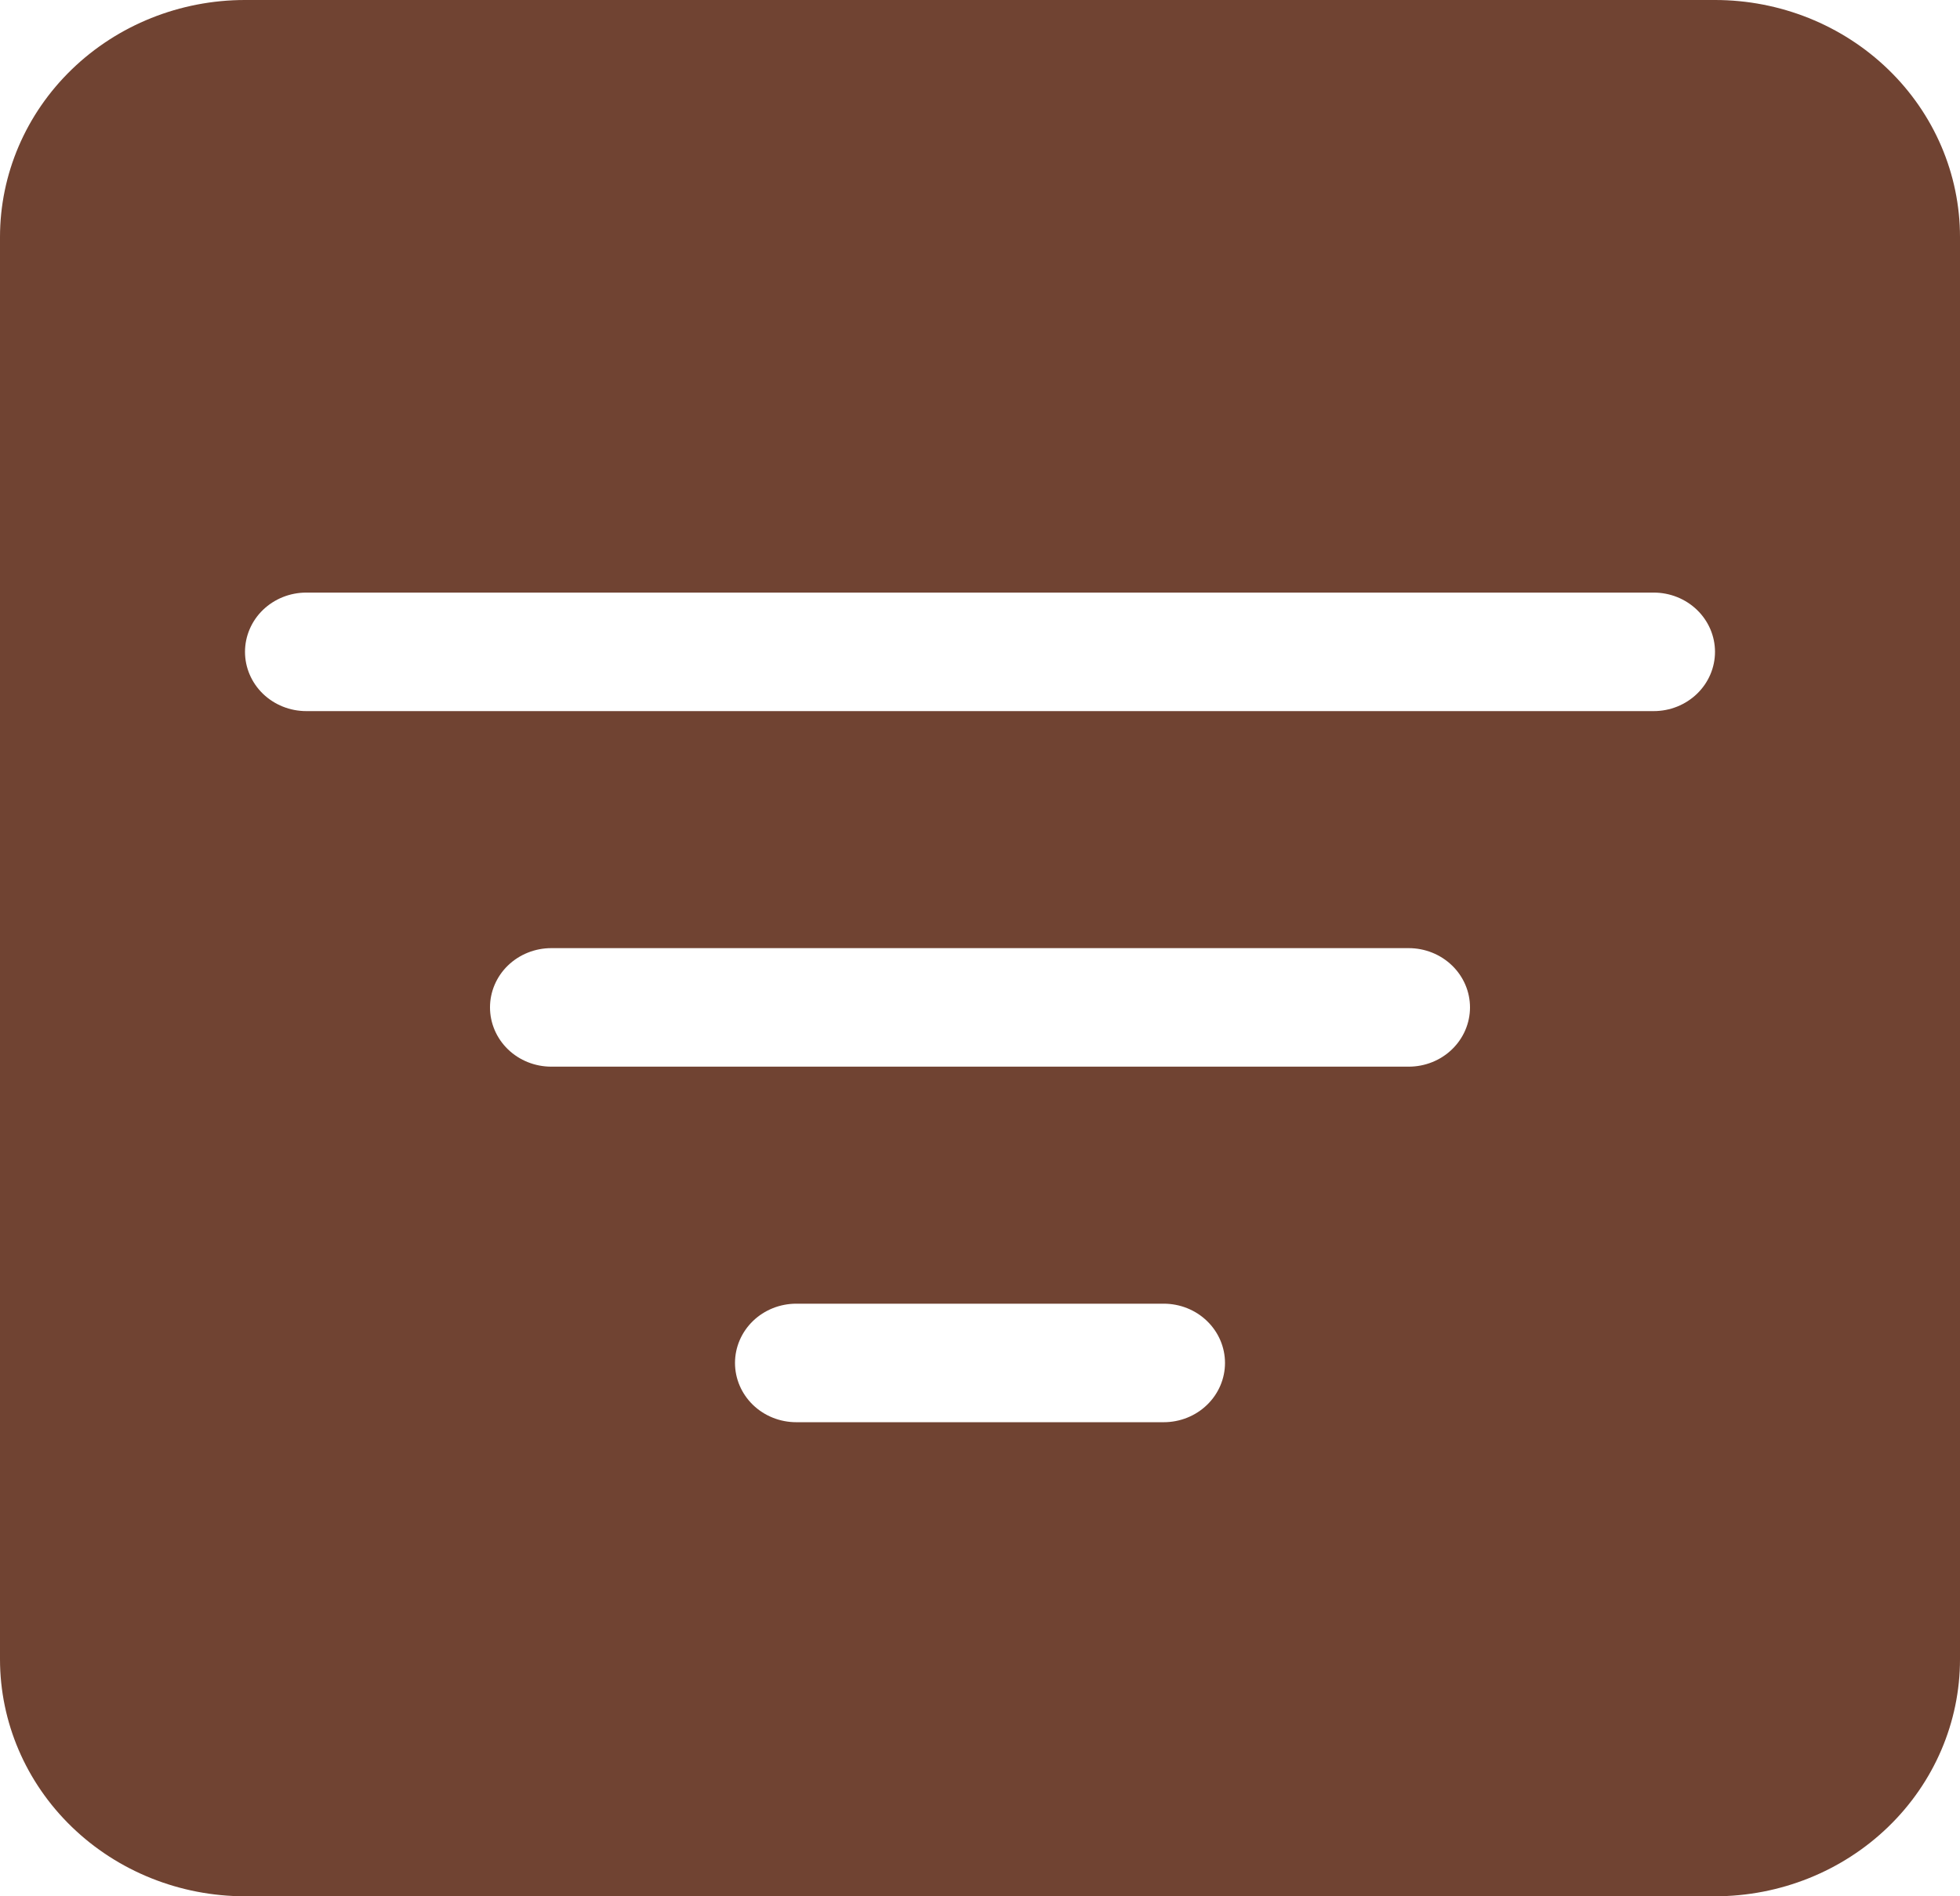 <svg width="62" height="60" viewBox="0 0 62 60" fill="none" xmlns="http://www.w3.org/2000/svg">
<path d="M7.75 0C5.695 0 3.723 0.79 2.27 2.197C0.817 3.603 0 5.511 0 7.5L0 52.5C0 54.489 0.817 56.397 2.27 57.803C3.723 59.21 5.695 60 7.75 60H54.25C56.305 60 58.277 59.21 59.73 57.803C61.184 56.397 62 54.489 62 52.5V7.5C62 5.511 61.184 3.603 59.73 2.197C58.277 0.79 56.305 0 54.25 0L7.75 0ZM9.688 18.75H52.312C52.826 18.75 53.319 18.948 53.682 19.299C54.046 19.651 54.25 20.128 54.25 20.625C54.25 21.122 54.046 21.599 53.682 21.951C53.319 22.302 52.826 22.5 52.312 22.5H9.688C9.174 22.5 8.681 22.302 8.317 21.951C7.954 21.599 7.75 21.122 7.75 20.625C7.75 20.128 7.954 19.651 8.317 19.299C8.681 18.948 9.174 18.75 9.688 18.75ZM15.5 31.875C15.5 31.378 15.704 30.901 16.067 30.549C16.431 30.198 16.924 30 17.438 30H44.562C45.076 30 45.569 30.198 45.932 30.549C46.296 30.901 46.5 31.378 46.5 31.875C46.5 32.372 46.296 32.849 45.932 33.201C45.569 33.553 45.076 33.75 44.562 33.75H17.438C16.924 33.75 16.431 33.553 16.067 33.201C15.704 32.849 15.5 32.372 15.5 31.875ZM23.25 43.125C23.25 42.628 23.454 42.151 23.817 41.799C24.181 41.447 24.674 41.25 25.188 41.25H36.812C37.326 41.25 37.819 41.447 38.182 41.799C38.546 42.151 38.75 42.628 38.75 43.125C38.75 43.622 38.546 44.099 38.182 44.451C37.819 44.803 37.326 45 36.812 45H25.188C24.674 45 24.181 44.803 23.817 44.451C23.454 44.099 23.25 43.622 23.25 43.125Z" fill="#704332"/>
</svg>
